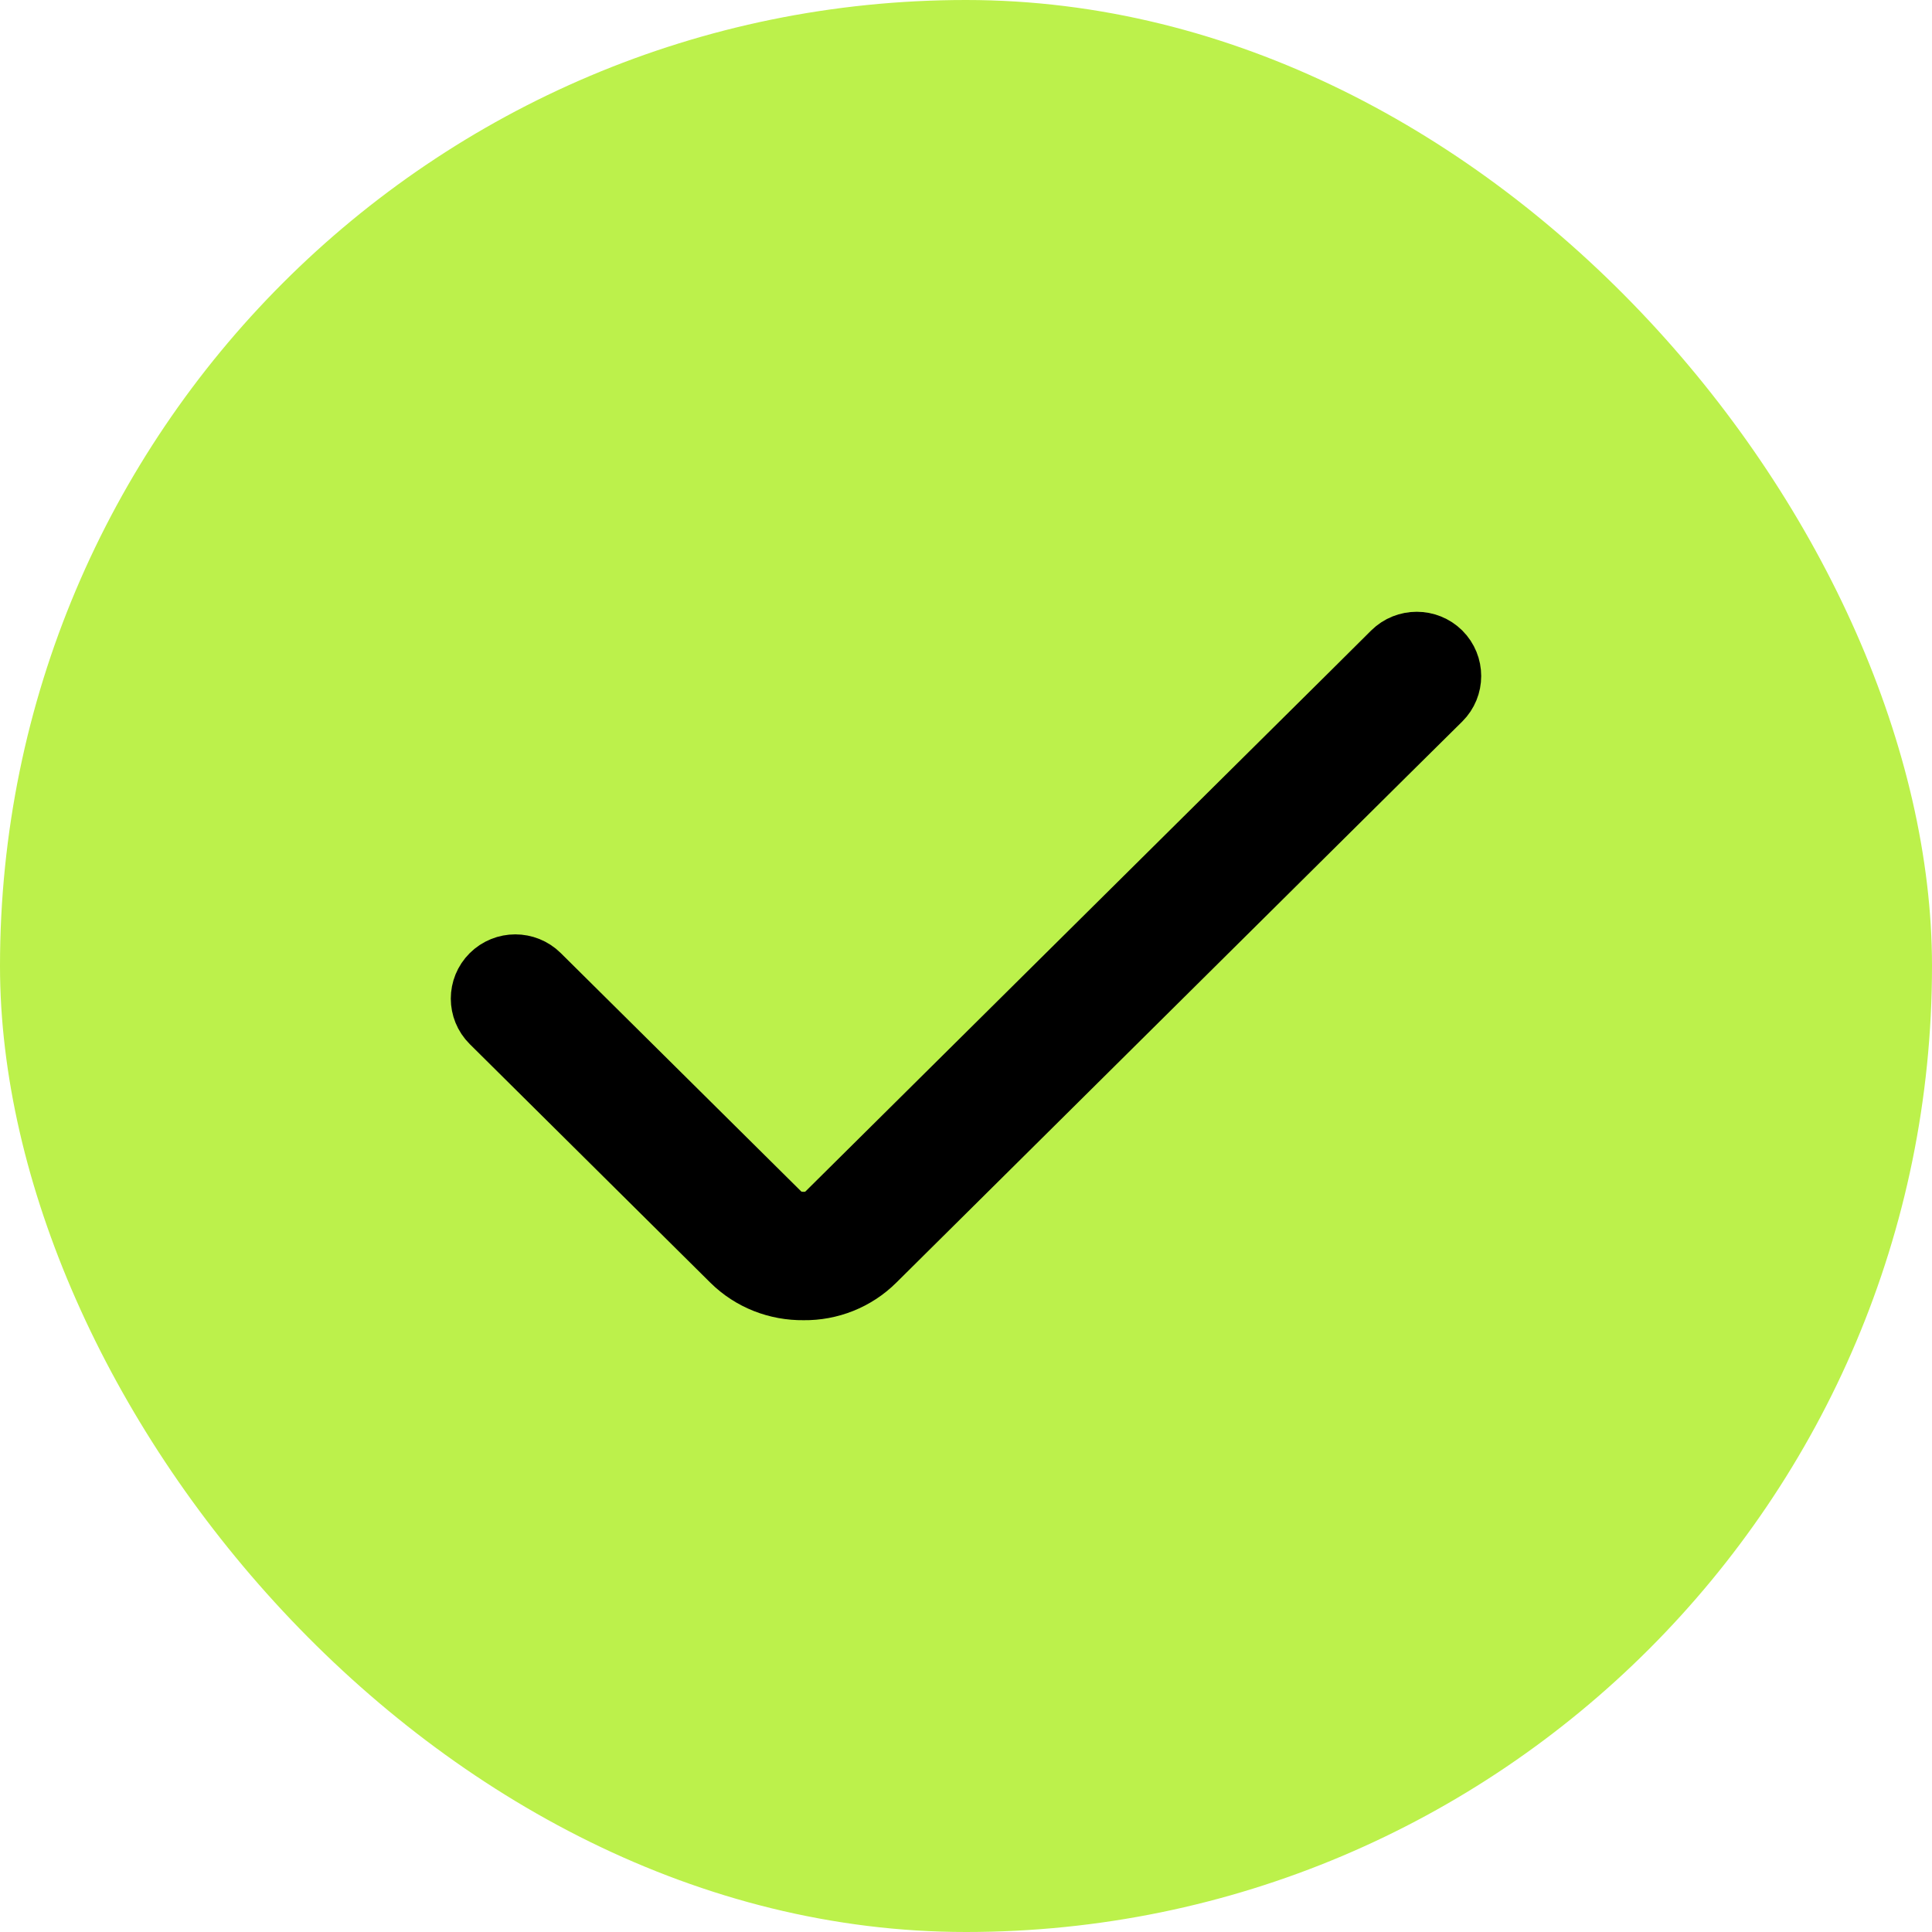 <svg width="24" height="24" viewBox="0 0 24 24" fill="none" xmlns="http://www.w3.org/2000/svg">
<rect width="24" height="24" rx="12" fill="#BCF14B"/>
<path d="M10.853 15.649L16.604 9.946L17.209 9.346L17.883 8.679C18.039 8.524 18.039 8.272 17.883 8.116C17.726 7.961 17.472 7.961 17.315 8.116L16.807 8.621L16.223 9.2L10.286 15.086C10.207 15.165 10.1 15.206 9.984 15.205C9.858 15.206 9.751 15.165 9.673 15.086L6.685 12.124C6.528 11.968 6.274 11.968 6.117 12.124C5.961 12.279 5.961 12.531 6.117 12.686L9.105 15.649C9.34 15.882 9.656 16.004 9.984 16C10.303 16.004 10.619 15.882 10.853 15.649Z" fill="black" stroke="black" stroke-width="0.8"/>
</svg>

